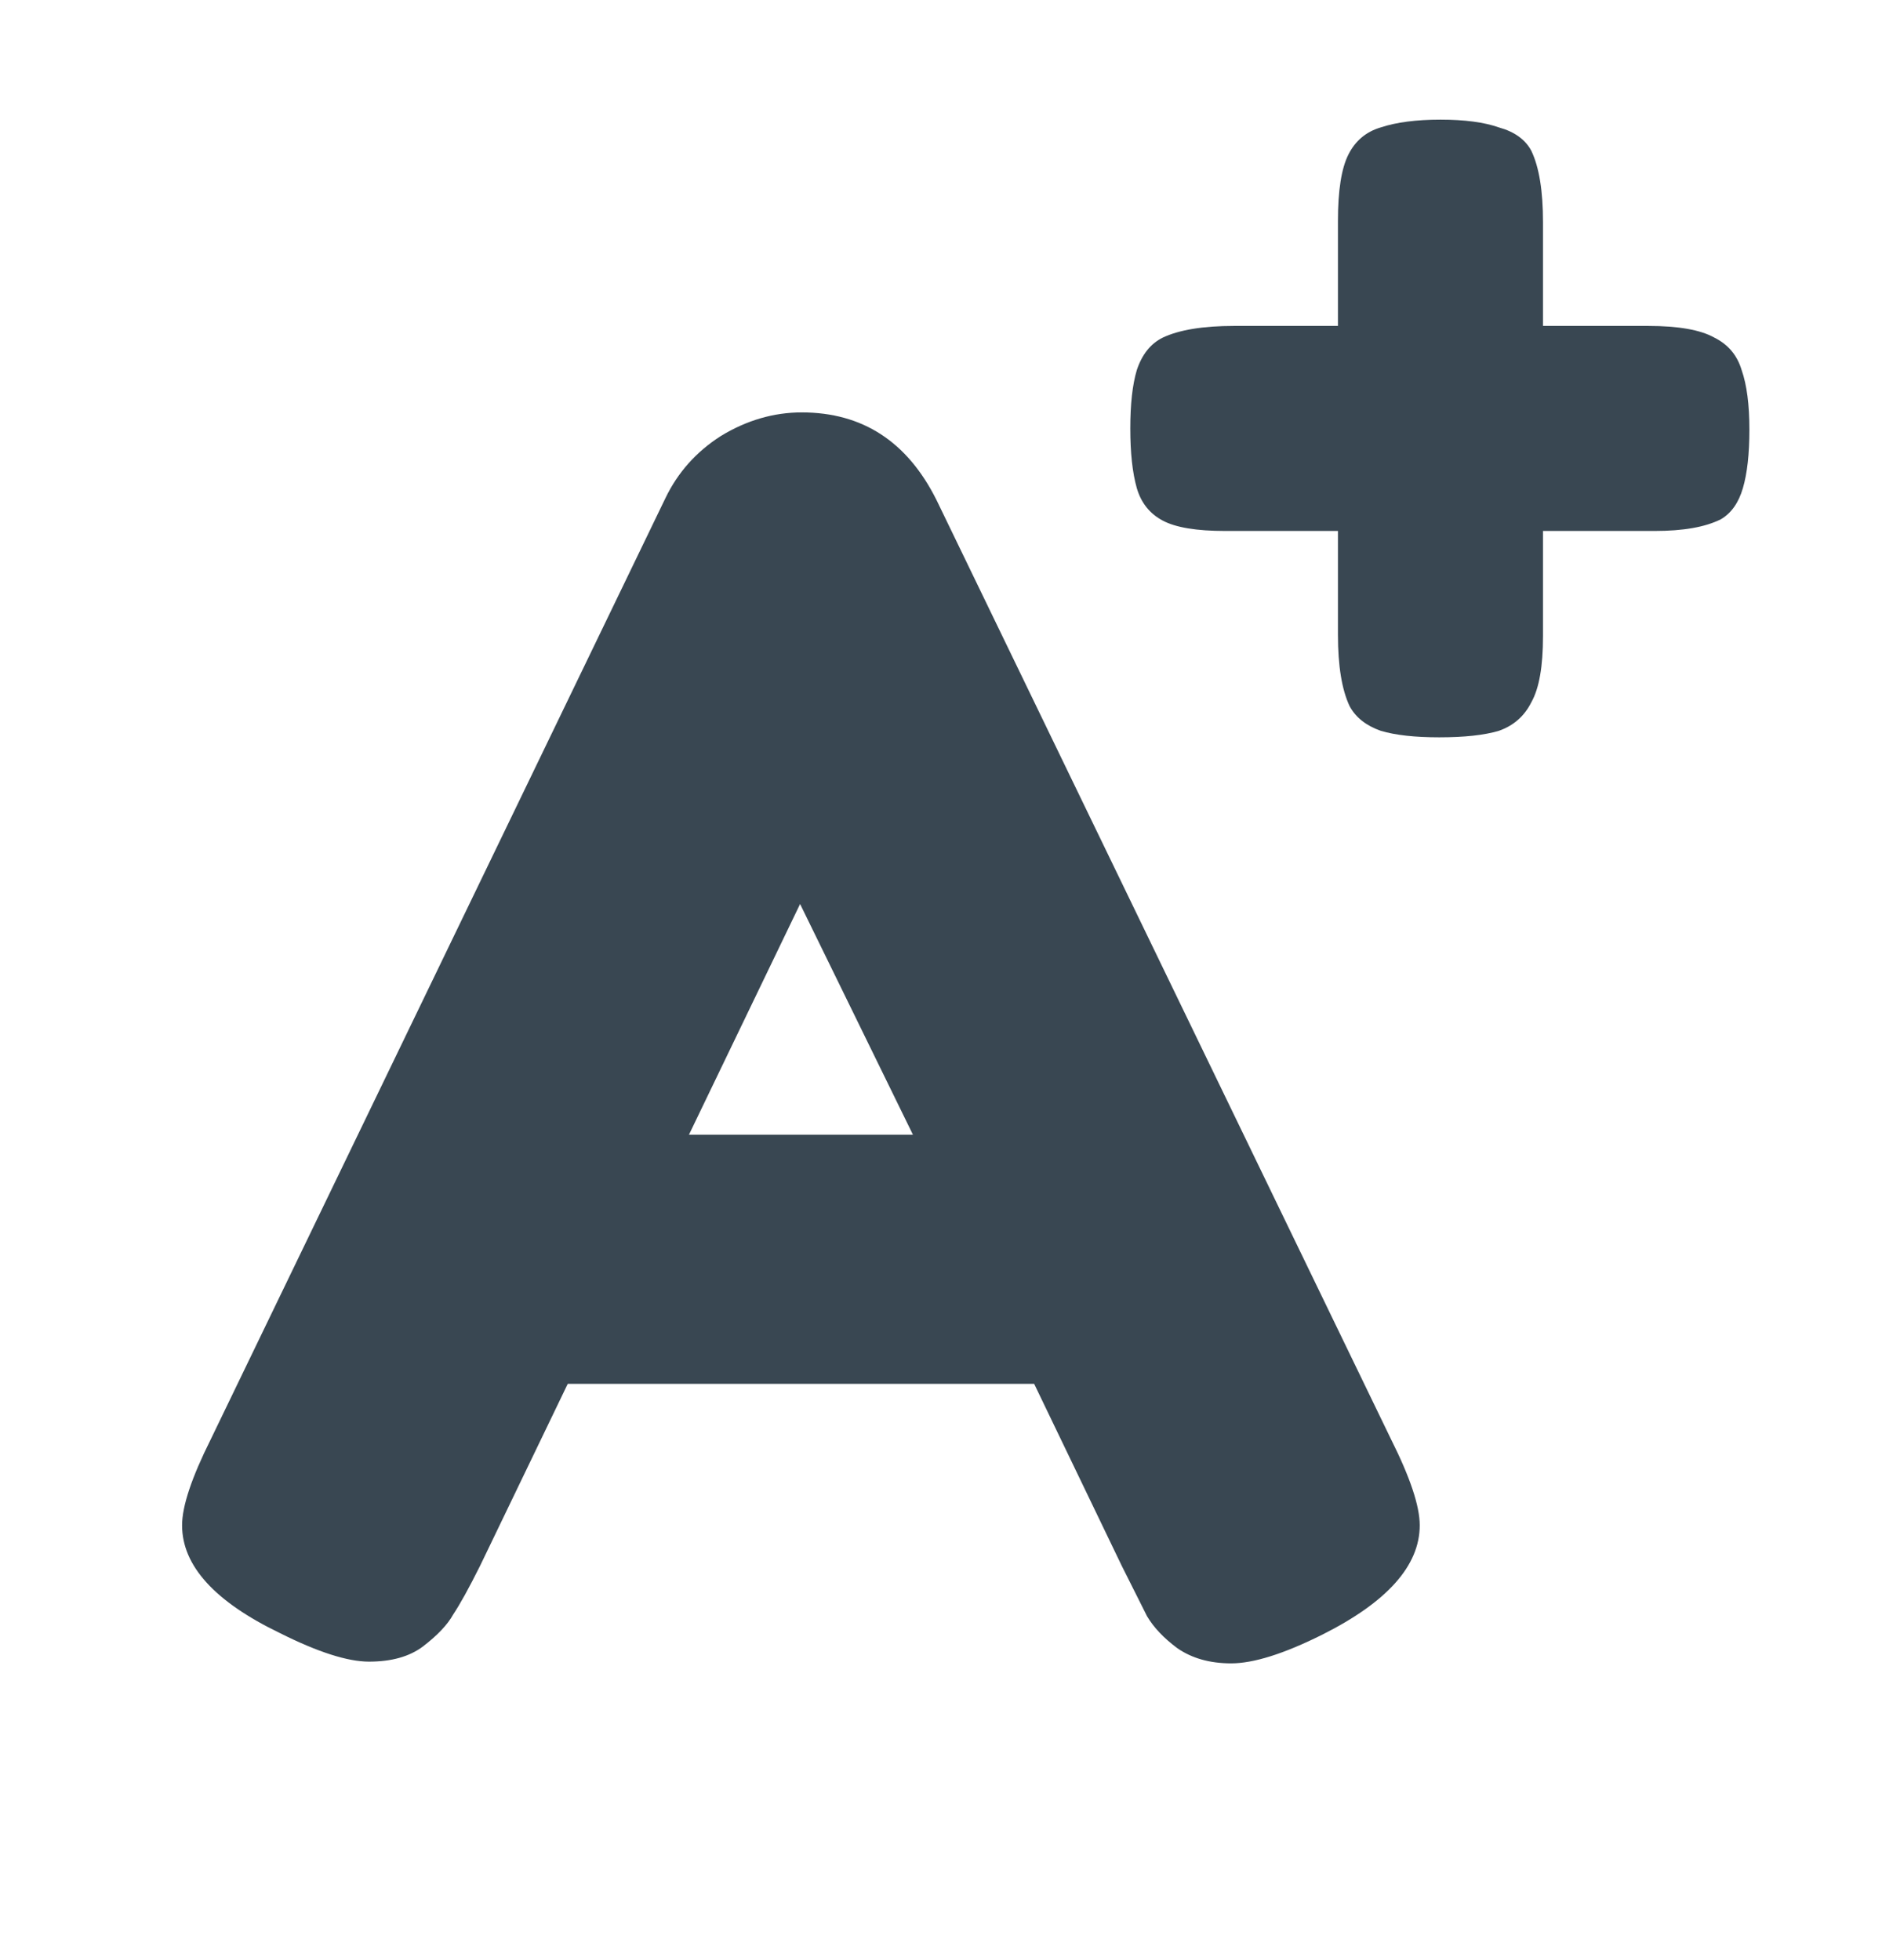 <svg width="24" height="25" viewBox="0 0 24 25" fill="none" xmlns="http://www.w3.org/2000/svg">
<g clip-path="url(#clip0_614_2624)">
<path d="M11.942 6.376L17.74 18.359C17.984 18.846 18.105 19.21 18.105 19.454C18.105 19.969 17.69 20.434 16.86 20.85C16.373 21.093 15.986 21.215 15.7 21.215C15.428 21.215 15.199 21.15 15.013 21.021C14.841 20.893 14.712 20.757 14.627 20.613C14.555 20.47 14.448 20.256 14.304 19.969L13.188 17.65H7.24L6.123 19.969C5.98 20.256 5.865 20.463 5.779 20.592C5.708 20.721 5.579 20.857 5.393 21C5.221 21.129 4.992 21.193 4.706 21.193C4.434 21.193 4.054 21.072 3.568 20.828C2.737 20.427 2.322 19.969 2.322 19.454C2.322 19.21 2.444 18.846 2.687 18.359L8.485 6.355C8.643 6.026 8.879 5.761 9.194 5.56C9.523 5.36 9.867 5.26 10.224 5.26C10.998 5.26 11.57 5.632 11.942 6.376ZM10.203 11.53L8.786 14.472H11.642L10.203 11.53Z" fill="#394752"/>
<path d="M19.677 4.157H21.018C21.404 4.157 21.686 4.207 21.862 4.306C22.039 4.394 22.154 4.532 22.21 4.72C22.276 4.908 22.309 5.161 22.309 5.481C22.309 5.79 22.281 6.039 22.226 6.226C22.171 6.414 22.077 6.546 21.945 6.623C21.746 6.723 21.465 6.772 21.101 6.772H19.677V8.113C19.677 8.499 19.628 8.781 19.528 8.957C19.44 9.134 19.302 9.255 19.114 9.321C18.927 9.377 18.673 9.404 18.353 9.404C18.044 9.404 17.796 9.377 17.608 9.321C17.421 9.255 17.288 9.15 17.211 9.007C17.112 8.797 17.062 8.494 17.062 8.097V6.772H15.622C15.258 6.772 14.993 6.728 14.828 6.64C14.662 6.552 14.552 6.414 14.497 6.226C14.441 6.028 14.414 5.774 14.414 5.465C14.414 5.156 14.441 4.908 14.497 4.72C14.563 4.521 14.673 4.383 14.828 4.306C15.037 4.207 15.341 4.157 15.738 4.157H17.062V2.817C17.062 2.43 17.106 2.149 17.195 1.972C17.283 1.796 17.421 1.68 17.608 1.625C17.807 1.559 18.061 1.526 18.37 1.526C18.679 1.526 18.927 1.559 19.114 1.625C19.313 1.68 19.451 1.779 19.528 1.923C19.628 2.132 19.677 2.436 19.677 2.833V4.157Z" fill="#394752"/>
</g>
<defs>
<clipPath id="clip0_614_2624">
<rect width="24" height="25" fill="white"/>
</clipPath>
</defs>
</svg>
